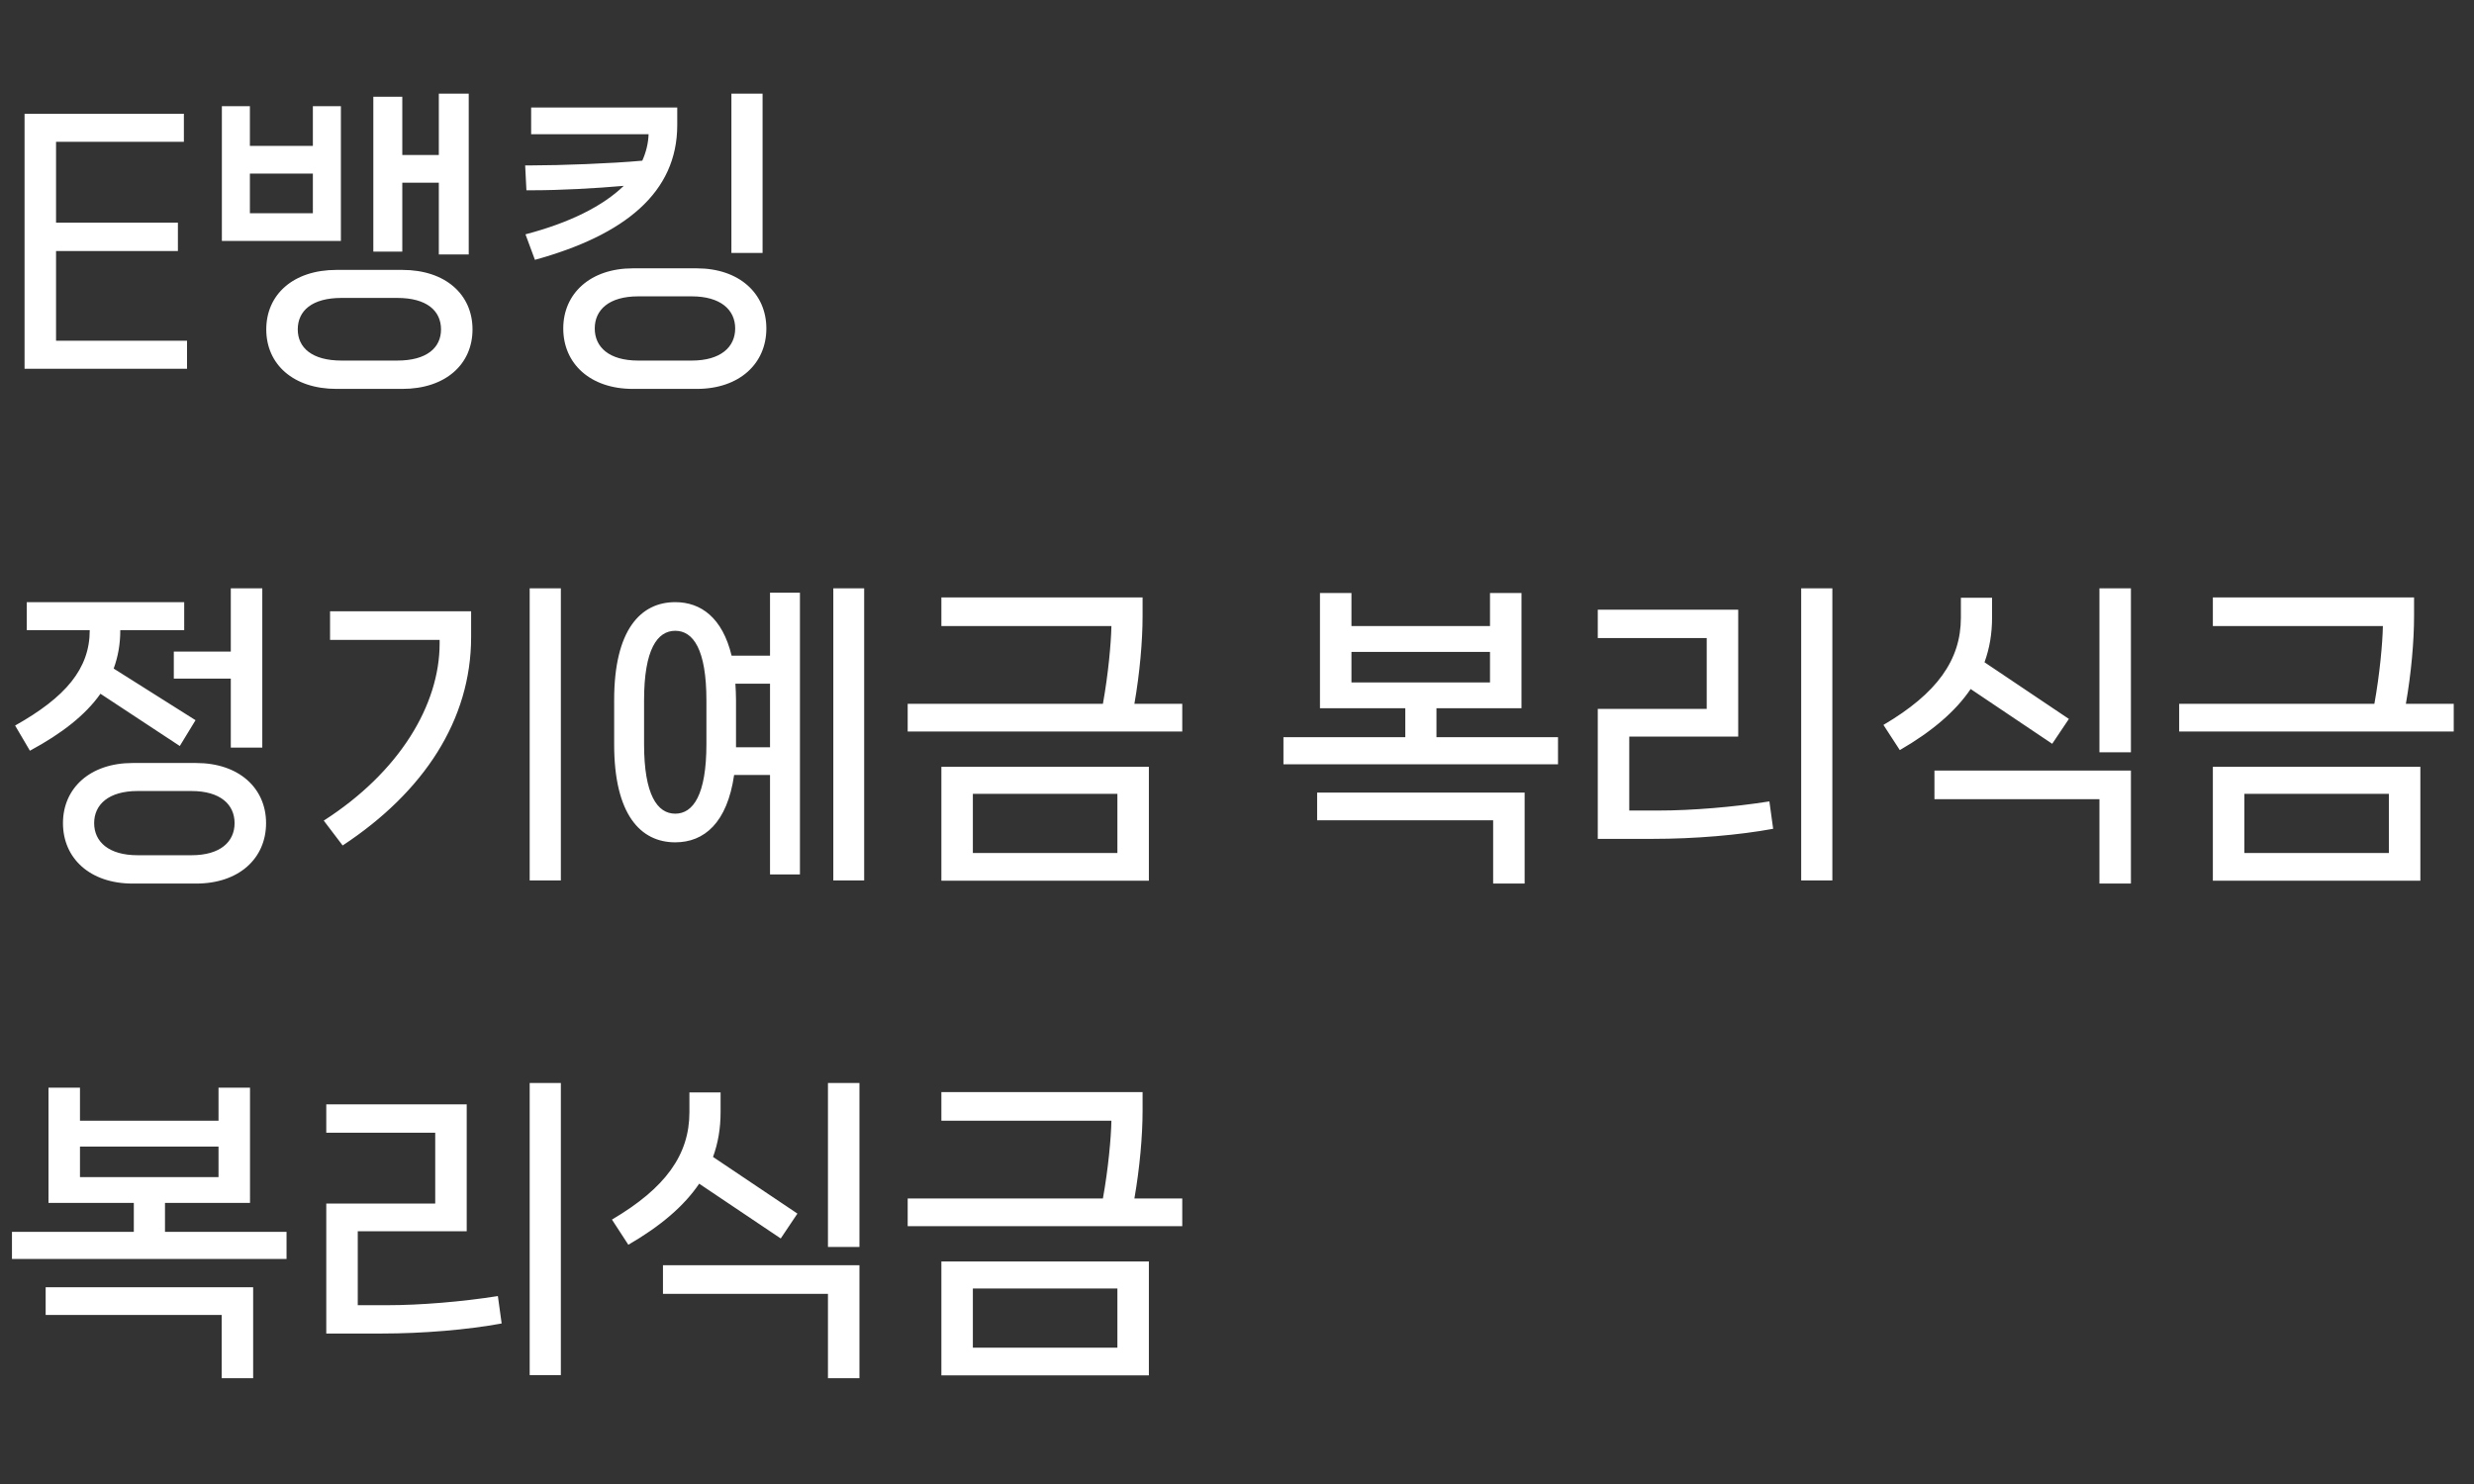 <svg width="110" height="66" viewBox="0 0 110 66" fill="none" xmlns="http://www.w3.org/2000/svg">
<rect x="0" y="0" width="110" height="66" fill="#333333" stroke="none"/>
<path d="M2.492 11.164H7.91V9.904H2.492V6.306H8.176V5.06H1.092V16.4H8.316V15.154H2.492V11.164ZM19.511 8.126V11.318H20.841V4.164H19.511V6.894H17.887V4.304H16.599V11.192H17.887V8.126H19.511ZM13.911 4.724V6.488H11.111V4.724H9.865V10.716H15.157V4.724H13.911ZM11.111 7.72H13.911V9.484H11.111V7.72ZM14.961 12.004C13.043 12.004 11.839 13.096 11.839 14.65C11.839 16.204 13.043 17.296 14.961 17.296H17.887C19.805 17.296 21.009 16.204 21.009 14.65C21.009 13.096 19.805 12.004 17.887 12.004H14.961ZM15.185 16.036C13.869 16.036 13.239 15.462 13.239 14.65C13.239 13.824 13.869 13.25 15.185 13.25H17.663C18.979 13.25 19.609 13.824 19.609 14.65C19.609 15.462 18.979 16.036 17.663 16.036H15.185ZM32.52 4.164V11.248H33.906V4.164H32.52ZM30.112 4.78H23.616V5.97H28.838C28.824 6.376 28.726 6.768 28.558 7.146C27.2 7.272 24.904 7.356 23.63 7.356H23.35L23.406 8.462H23.714C24.876 8.462 26.472 8.378 27.732 8.266C26.808 9.162 25.338 9.904 23.364 10.422L23.784 11.556C27.788 10.45 30.112 8.56 30.112 5.564V4.78ZM28.138 11.934C26.248 11.934 25.044 13.054 25.044 14.608C25.044 16.176 26.248 17.296 28.138 17.296H30.98C32.87 17.296 34.074 16.176 34.074 14.608C34.074 13.054 32.87 11.934 30.98 11.934H28.138ZM28.376 16.036C27.074 16.036 26.444 15.434 26.444 14.608C26.444 13.782 27.074 13.18 28.376 13.18H30.756C32.044 13.18 32.688 13.782 32.688 14.608C32.688 15.434 32.044 16.036 30.756 16.036H28.376ZM7.728 30.182H10.262V33.248H11.662V26.164H10.262V28.978H7.728V30.182ZM7.994 33.178L8.694 32.03L5.054 29.734C5.25 29.202 5.348 28.642 5.348 28.026H8.19V26.78H1.19V28.026H3.99C3.99 29.748 2.912 31.008 0.672 32.268L1.33 33.388C2.758 32.618 3.808 31.792 4.466 30.854L7.994 33.178ZM5.894 33.934C4.004 33.934 2.8 35.054 2.8 36.608C2.8 38.176 4.004 39.296 5.894 39.296H8.722C10.626 39.296 11.83 38.176 11.83 36.608C11.83 35.054 10.626 33.934 8.722 33.934H5.894ZM6.118 38.036C4.83 38.036 4.186 37.434 4.186 36.608C4.186 35.782 4.83 35.18 6.118 35.18H8.512C9.8 35.18 10.43 35.782 10.43 36.608C10.43 37.434 9.8 38.036 8.512 38.036H6.118ZM23.551 39.156H24.937V26.164H23.551V39.156ZM19.547 28.46V28.614C19.547 31.358 17.755 34.34 14.395 36.496L15.235 37.602C18.847 35.222 20.947 32.016 20.947 28.334V27.186H14.675V28.46H19.547ZM37.051 39.156H38.423V26.164H37.051V39.156ZM32.529 29.16C32.123 27.48 31.171 26.78 30.023 26.78C28.483 26.78 27.307 28.012 27.307 31.134V33.108C27.307 36.23 28.483 37.462 30.023 37.462C31.311 37.462 32.333 36.594 32.641 34.466H34.237V38.89H35.567V26.36H34.237V29.16H32.529ZM31.409 33.094C31.409 35.348 30.821 36.188 30.023 36.188C29.225 36.188 28.637 35.348 28.637 33.094V31.148C28.637 28.88 29.225 28.054 30.023 28.054C30.821 28.054 31.409 28.88 31.409 31.148V33.094ZM32.725 33.234V33.108V31.134C32.725 30.882 32.711 30.63 32.697 30.406H34.237V33.234H32.725ZM50.438 31.302C50.676 29.944 50.802 28.516 50.802 27.396V26.57H41.856V27.844H49.416C49.402 28.6 49.276 29.986 49.038 31.302H40.358V32.534H52.566V31.302H50.438ZM51.082 39.17V34.102H41.856V39.17H51.082ZM49.682 35.306V37.938H43.256V35.306H49.682ZM63.869 31.498H67.649V26.374H66.249V27.844H60.089V26.374H58.689V31.498H62.483V32.786H57.065V33.99H69.273V32.786H63.869V31.498ZM66.249 28.992V30.35H60.089V28.992H66.249ZM66.389 36.482V39.296H67.789V35.25H58.563V36.482H66.389ZM81.471 39.156V26.164H80.085V39.156H81.471ZM73.491 37.308C75.353 37.308 77.327 37.14 78.839 36.86L78.671 35.642C77.075 35.894 75.227 36.048 73.743 36.048H72.441V32.758H77.285V27.116H71.041V28.376H75.885V31.526H71.041V37.308H73.491ZM93.346 33.458H94.746V26.164H93.346V33.458ZM91.246 33.08L91.988 31.974L88.236 29.454C88.46 28.838 88.572 28.18 88.572 27.466V26.584H87.186V27.466C87.186 29.356 86.122 30.84 83.742 32.24L84.47 33.36C85.898 32.534 86.948 31.638 87.62 30.644L91.246 33.08ZM93.346 35.544V39.296H94.746V34.27H86.01V35.544H93.346ZM106.971 31.302C107.209 29.944 107.335 28.516 107.335 27.396V26.57H98.389V27.844H105.949C105.935 28.6 105.809 29.986 105.571 31.302H96.891V32.534H109.099V31.302H106.971ZM107.615 39.17V34.102H98.389V39.17H107.615ZM106.215 35.306V37.938H99.789V35.306H106.215ZM7.336 53.498H11.116V48.374H9.716V49.844H3.556V48.374H2.156V53.498H5.95V54.786H0.532V55.99H12.74V54.786H7.336V53.498ZM9.716 50.992V52.35H3.556V50.992H9.716ZM9.856 58.482V61.296H11.256V57.25H2.03V58.482H9.856ZM24.937 61.156V48.164H23.551V61.156H24.937ZM16.957 59.308C18.819 59.308 20.793 59.14 22.305 58.86L22.137 57.642C20.541 57.894 18.693 58.048 17.209 58.048H15.907V54.758H20.751V49.116H14.507V50.376H19.351V53.526H14.507V59.308H16.957ZM36.813 55.458H38.213V48.164H36.813V55.458ZM34.713 55.08L35.455 53.974L31.703 51.454C31.927 50.838 32.039 50.18 32.039 49.466V48.584H30.653V49.466C30.653 51.356 29.589 52.84 27.209 54.24L27.937 55.36C29.365 54.534 30.415 53.638 31.087 52.644L34.713 55.08ZM36.813 57.544V61.296H38.213V56.27H29.477V57.544H36.813ZM50.438 53.302C50.676 51.944 50.802 50.516 50.802 49.396V48.57H41.856V49.844H49.416C49.402 50.6 49.276 51.986 49.038 53.302H40.358V54.534H52.566V53.302H50.438ZM51.082 61.17V56.102H41.856V61.17H51.082ZM49.682 57.306V59.938H43.256V57.306H49.682Z" fill="white"/>
</svg>
